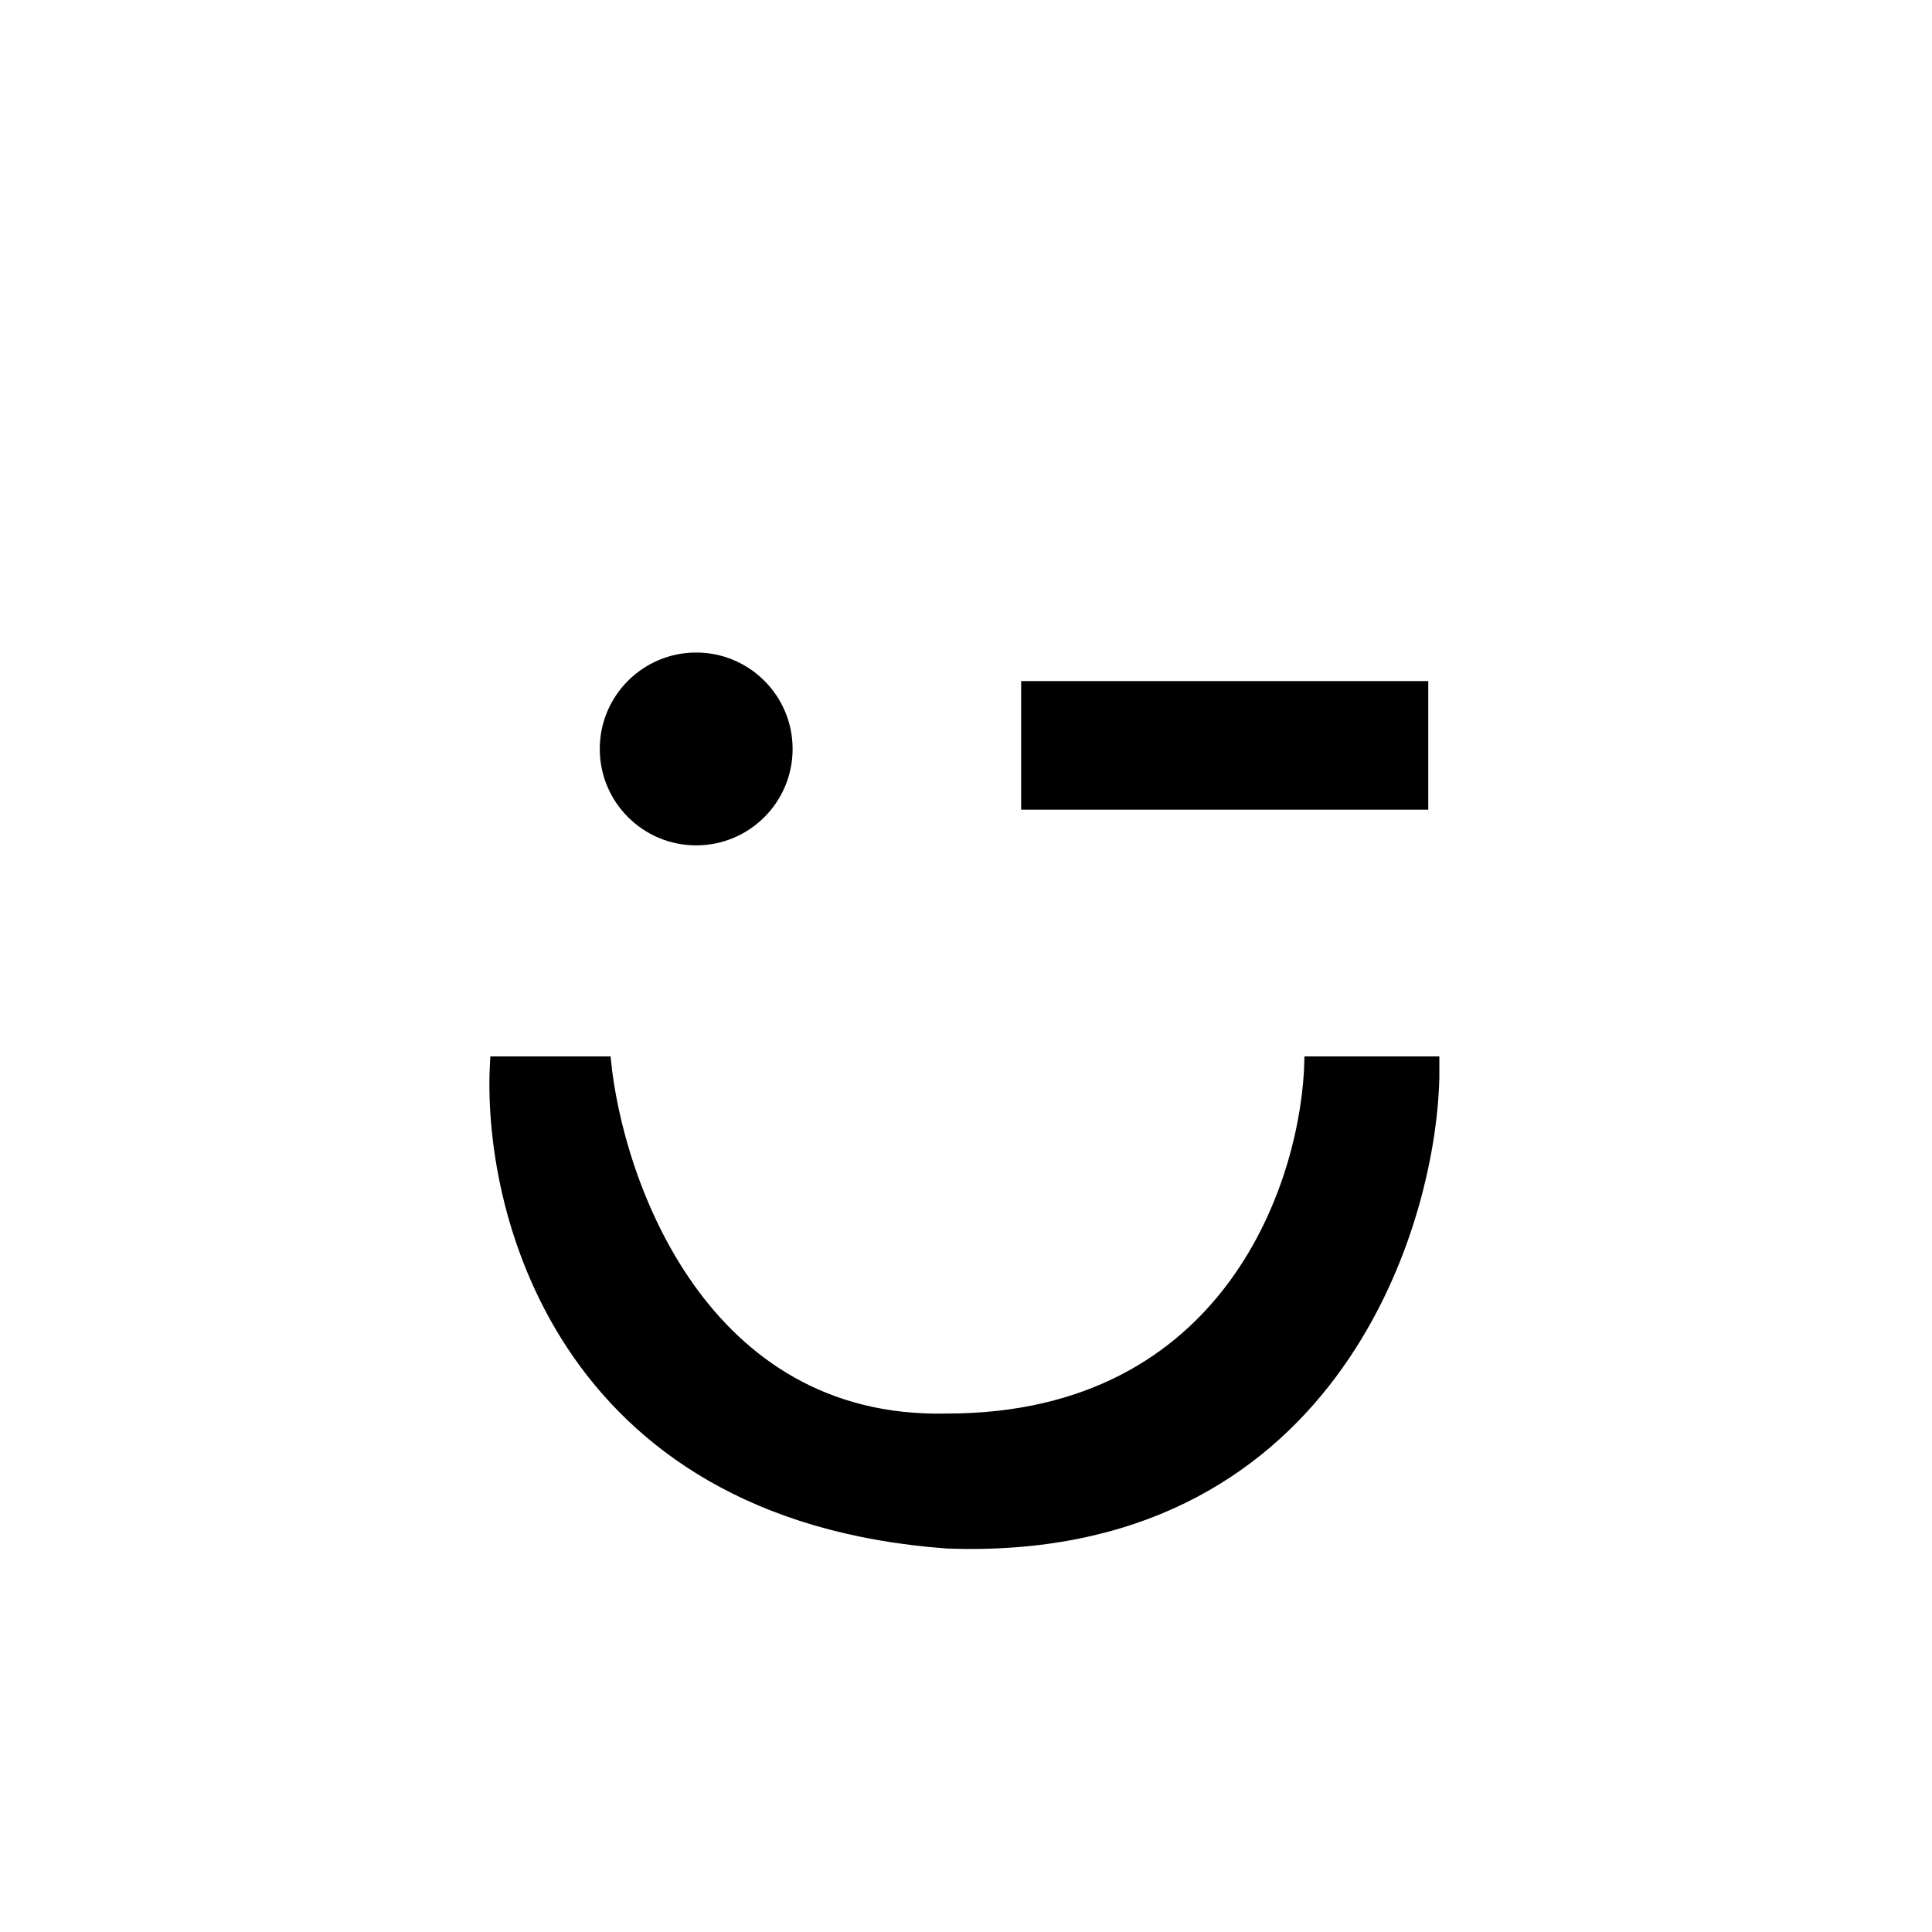 <svg width="302" height="302" viewBox="0 0 302 302" fill="none" xmlns="http://www.w3.org/2000/svg">
<rect width="302" height="302" fill="white"/>
<path d="M148.016 241.555C87.048 237.089 75.634 188.524 77.123 165.637H94.986C96.846 184.616 110.057 222.352 148.016 221.459C192.227 221.459 204.024 184.244 204.397 165.637H224.493V168.428C223.934 192.803 207.628 243.787 148.016 241.555Z" fill="black" stroke="black"/>
<rect x="159.622" y="106.465" width="63.637" height="20.096" fill="black"/>
<circle cx="108.824" cy="117.072" r="15.072" fill="black"/>
</svg>
